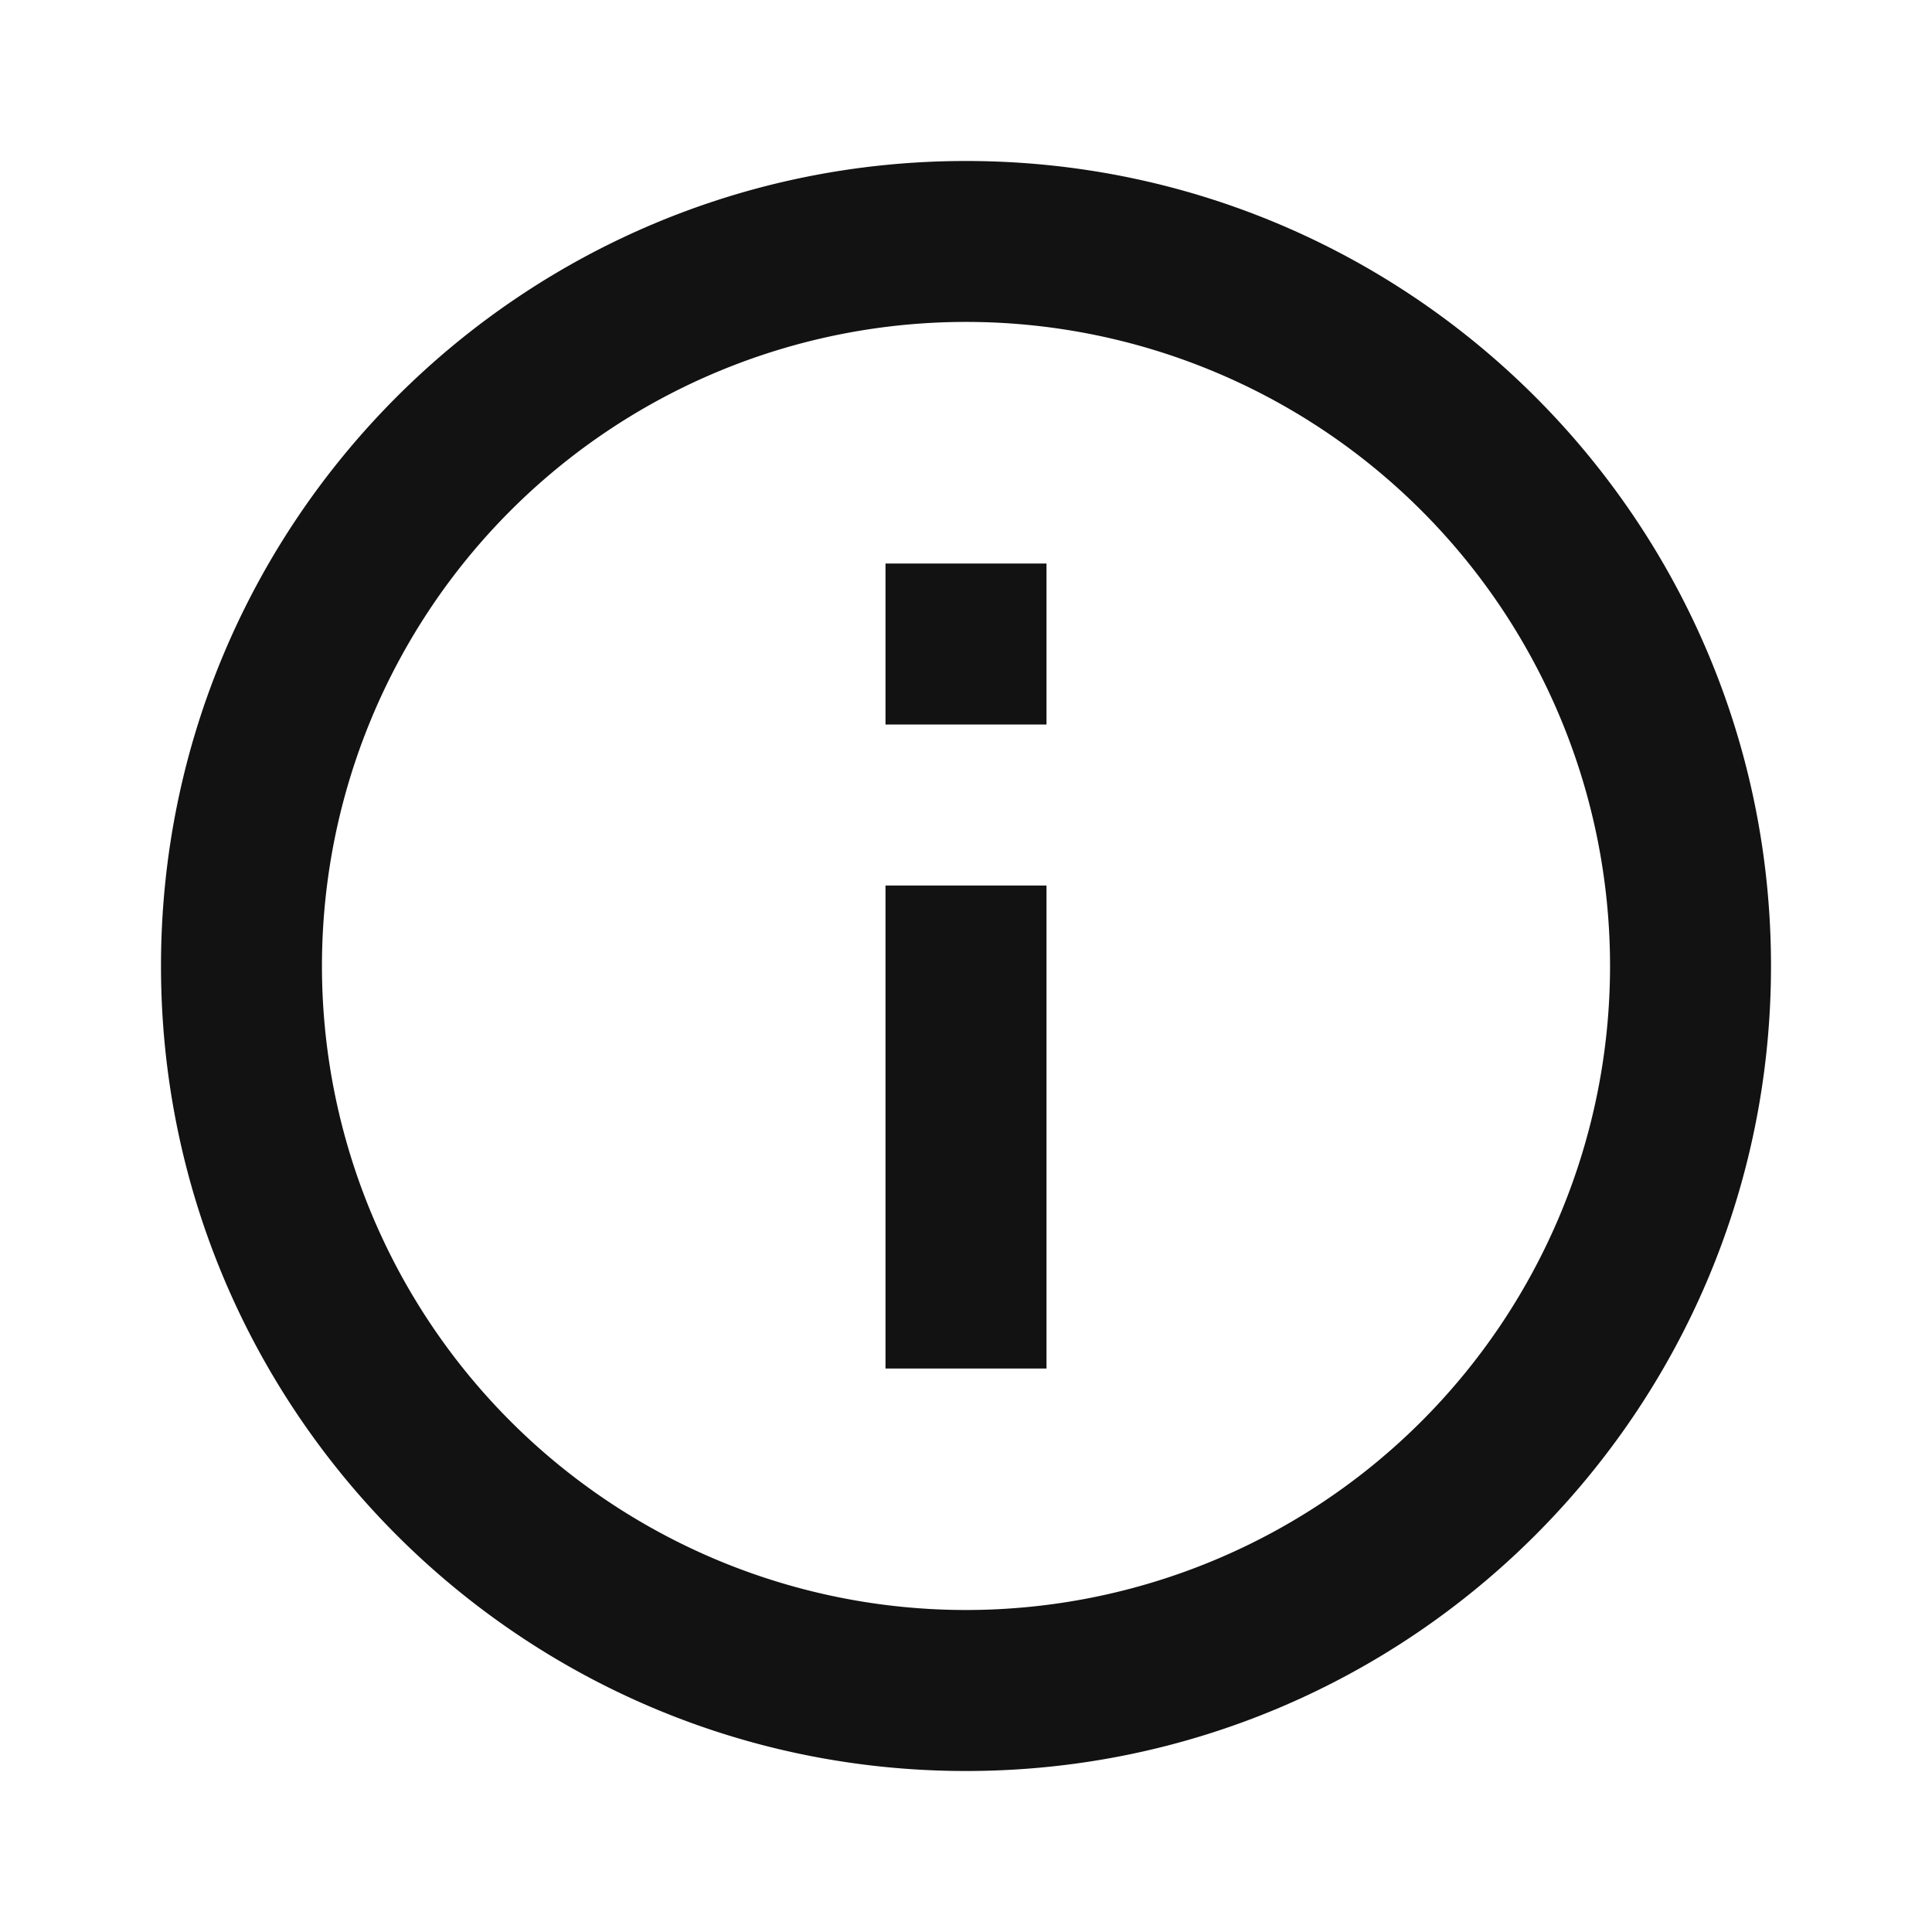 <svg width="24" height="24" fill="none" xmlns="http://www.w3.org/2000/svg"><g clip-path="url(#a)"><path d="M12 22C6.477 22 2 17.523 2 12S6.477 2 12 2s10 4.477 10 10-4.477 10-10 10Zm0-2a8 8 0 1 0 0-16.001A8 8 0 0 0 12 20ZM11 7h2v2h-2V7Zm0 4h2v6h-2v-6Z" fill="#121212"/></g><defs><clipPath id="a"><path fill="#fff" d="M0 0h24v24H0z"/></clipPath></defs></svg>